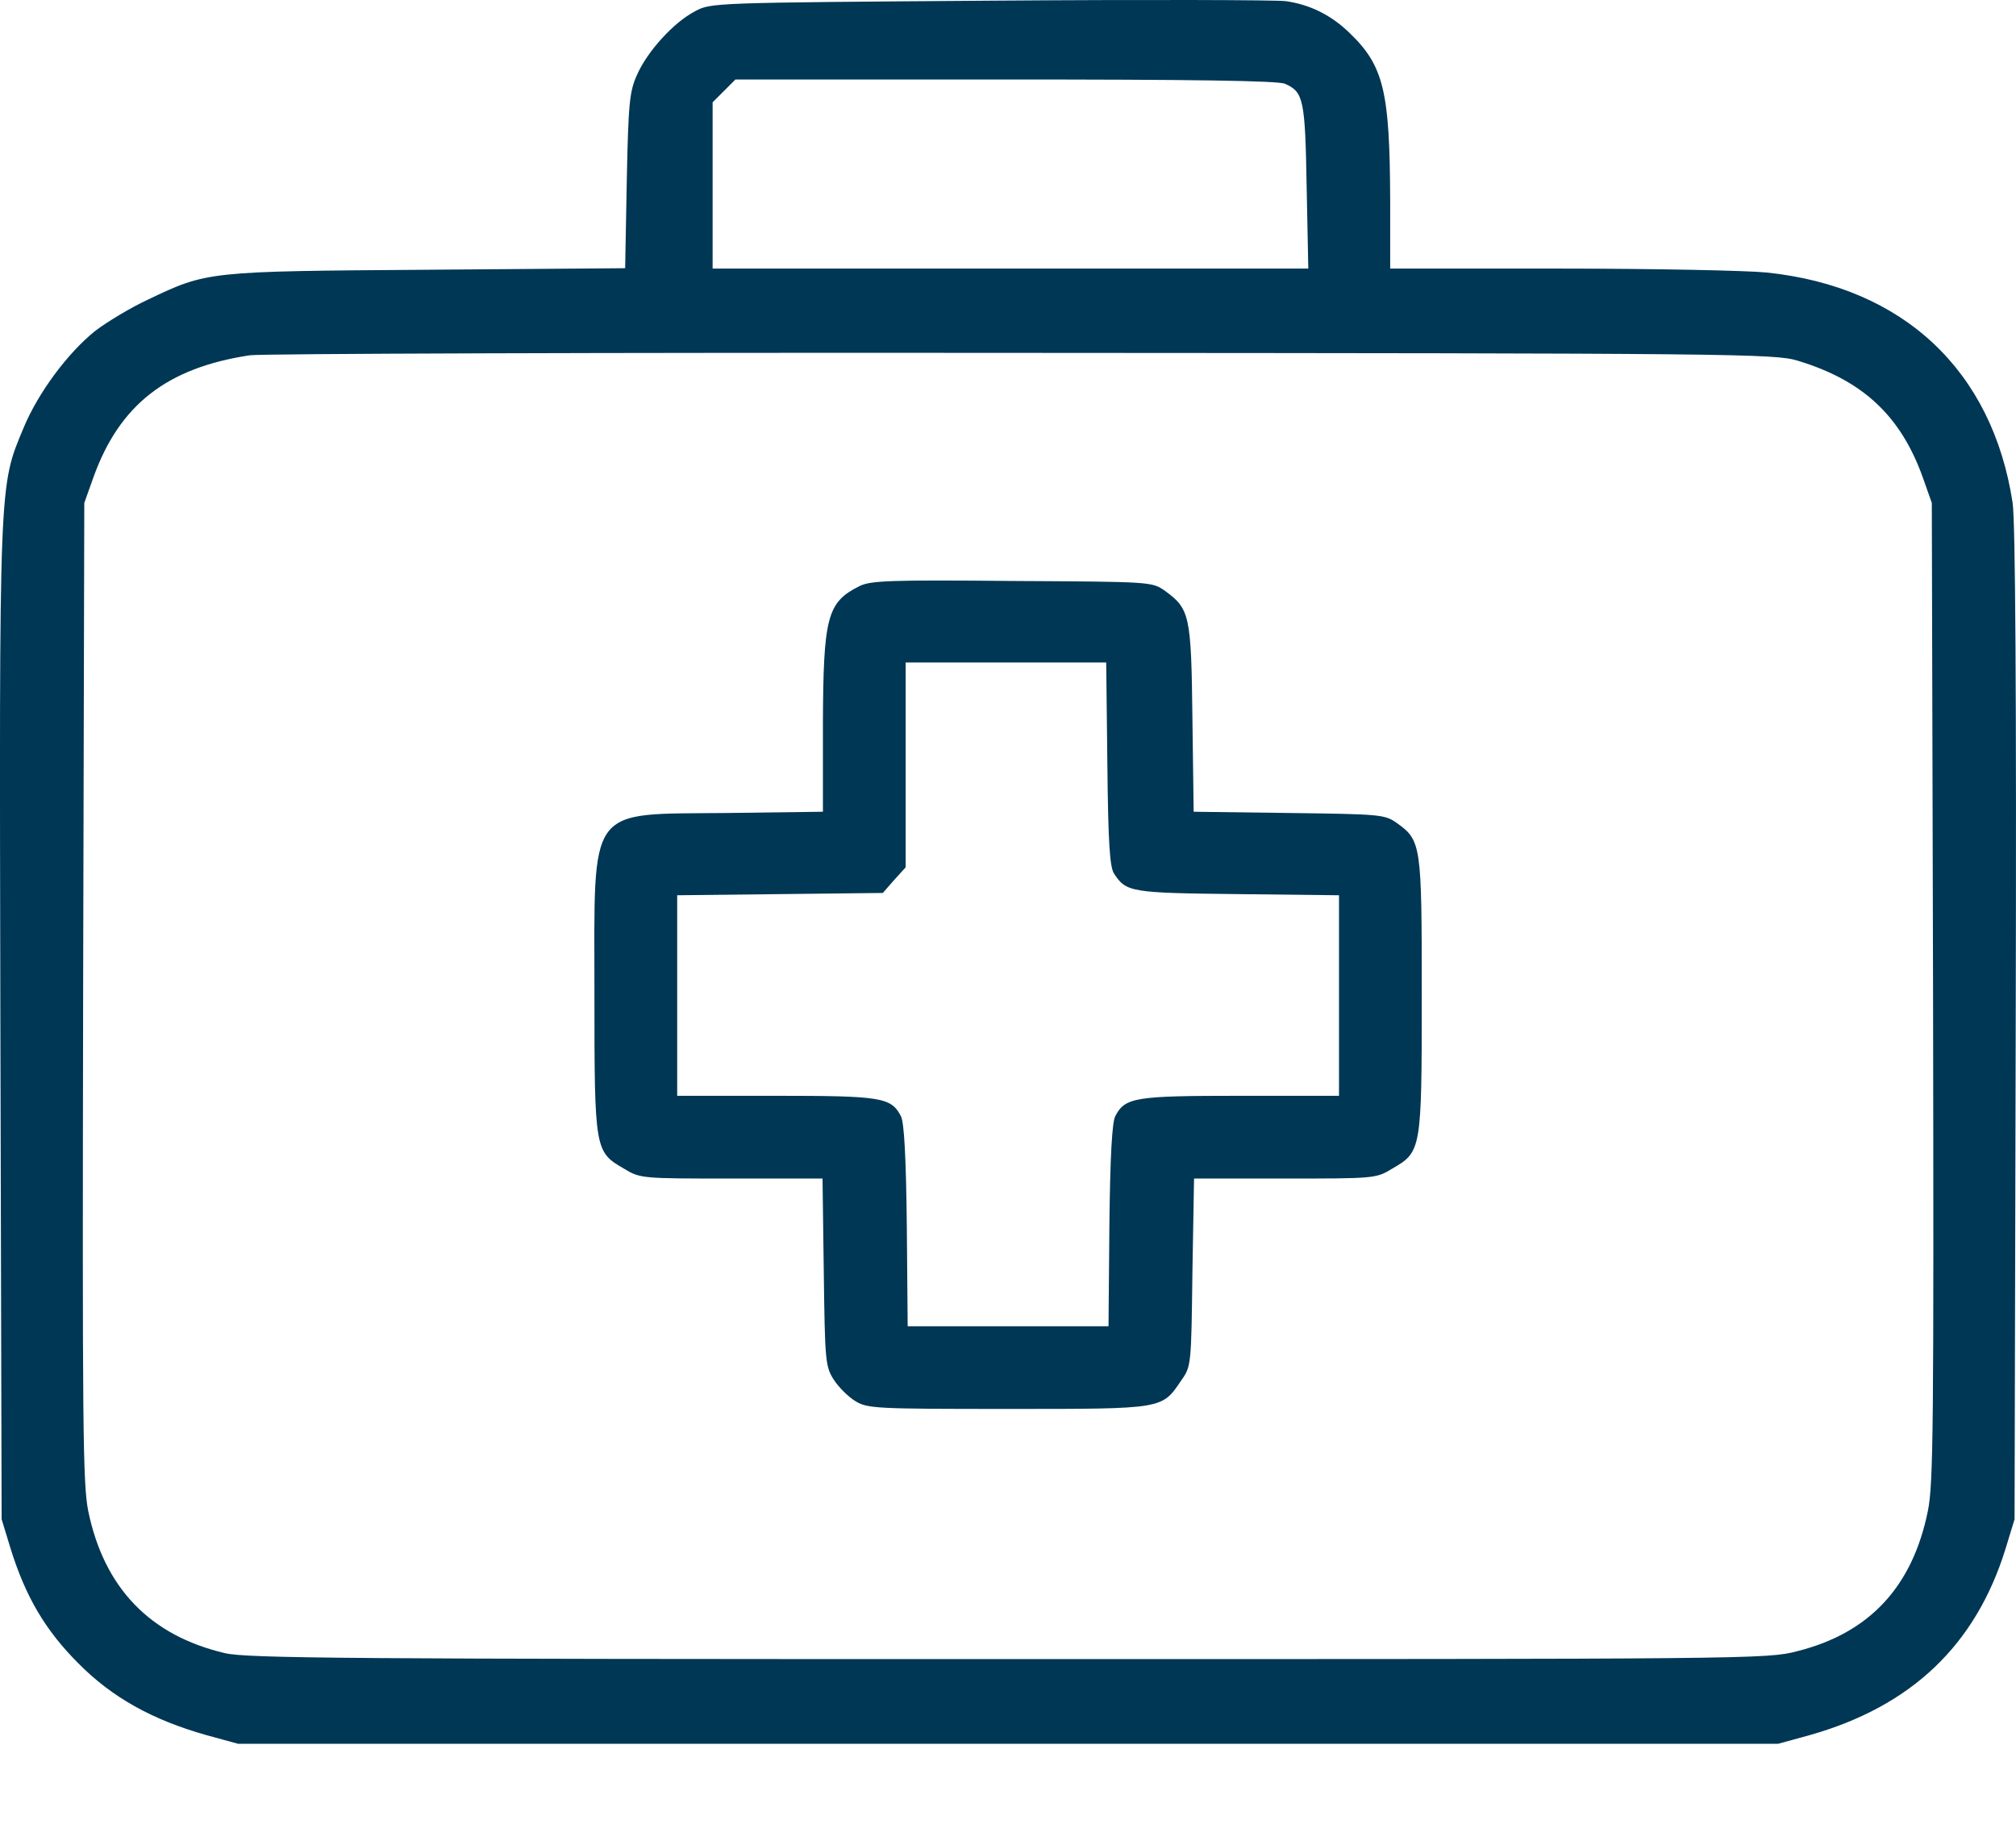 <svg width="21" height="19" viewBox="0 0 21 19" fill="none" xmlns="http://www.w3.org/2000/svg">
<path d="M10.316 0.007C7.427 0.028 7.403 0.028 7.239 0.118C7.017 0.233 6.742 0.537 6.636 0.779C6.558 0.951 6.545 1.07 6.529 1.883L6.512 2.794L4.452 2.81C2.159 2.826 2.159 2.826 1.539 3.122C1.354 3.208 1.112 3.356 0.993 3.446C0.706 3.676 0.398 4.09 0.246 4.456C-0.012 5.075 -0.008 4.96 0.004 10.66L0.017 15.826L0.111 16.134C0.267 16.634 0.472 16.983 0.817 17.328C1.166 17.681 1.584 17.915 2.15 18.075L2.479 18.165H10.501H18.523L18.851 18.075C19.91 17.775 20.579 17.139 20.891 16.134L20.985 15.826L20.997 10.676C21.006 7.205 20.993 5.432 20.965 5.239C20.755 3.861 19.828 2.987 18.404 2.839C18.199 2.818 17.231 2.798 16.258 2.798H14.481V2.088C14.477 0.959 14.416 0.689 14.063 0.348C13.87 0.159 13.648 0.048 13.394 0.012C13.304 -0.001 11.921 -0.005 10.316 0.007ZM13.386 0.873C13.579 0.959 13.595 1.037 13.611 1.944L13.628 2.798H10.526H7.423V1.932V1.066L7.542 0.947L7.661 0.828H10.476C12.389 0.828 13.32 0.84 13.386 0.873ZM18.728 3.758C19.405 3.963 19.799 4.332 20.029 4.973L20.123 5.239L20.136 10.328C20.144 14.85 20.14 15.453 20.082 15.74C19.922 16.528 19.475 17.012 18.72 17.201C18.416 17.283 18.22 17.283 10.505 17.283C3.644 17.283 2.569 17.275 2.343 17.221C1.56 17.037 1.084 16.54 0.919 15.74C0.862 15.453 0.858 14.85 0.866 10.328L0.878 5.239L0.973 4.973C1.244 4.218 1.736 3.832 2.602 3.701C2.717 3.684 6.336 3.672 10.645 3.676C18.076 3.68 18.494 3.684 18.728 3.758Z" fill="#003755"/>
<path d="M8.954 6.105C8.617 6.273 8.576 6.421 8.572 7.545V8.456L7.571 8.469C6.102 8.485 6.192 8.362 6.192 10.36C6.192 11.985 6.196 11.998 6.5 12.174C6.668 12.277 6.685 12.277 7.62 12.277H8.568L8.581 13.249C8.593 14.168 8.597 14.234 8.683 14.369C8.732 14.447 8.835 14.55 8.909 14.595C9.036 14.673 9.118 14.677 10.501 14.677C12.13 14.677 12.101 14.681 12.306 14.378C12.409 14.234 12.409 14.213 12.421 13.253L12.438 12.277H13.382C14.317 12.277 14.334 12.277 14.502 12.174C14.806 11.998 14.81 11.985 14.81 10.369C14.81 8.793 14.806 8.756 14.547 8.571C14.424 8.485 14.379 8.481 13.427 8.469L12.434 8.456L12.421 7.484C12.409 6.405 12.393 6.343 12.134 6.154C11.999 6.06 11.995 6.06 10.542 6.052C9.282 6.04 9.069 6.048 8.954 6.105ZM11.535 7.956C11.543 8.776 11.56 9.035 11.605 9.101C11.732 9.294 11.777 9.302 12.893 9.314L13.948 9.326V10.373V11.415H12.922C11.818 11.415 11.72 11.431 11.617 11.628C11.584 11.694 11.564 12.043 11.556 12.769L11.547 13.816H10.501H9.455L9.446 12.769C9.438 12.043 9.418 11.694 9.385 11.628C9.282 11.431 9.184 11.415 8.08 11.415H7.054V10.369V9.326L8.125 9.314L9.196 9.302L9.315 9.166L9.434 9.035V7.968V6.901H10.476H11.523L11.535 7.956Z" fill="#003755"/>
</svg>
